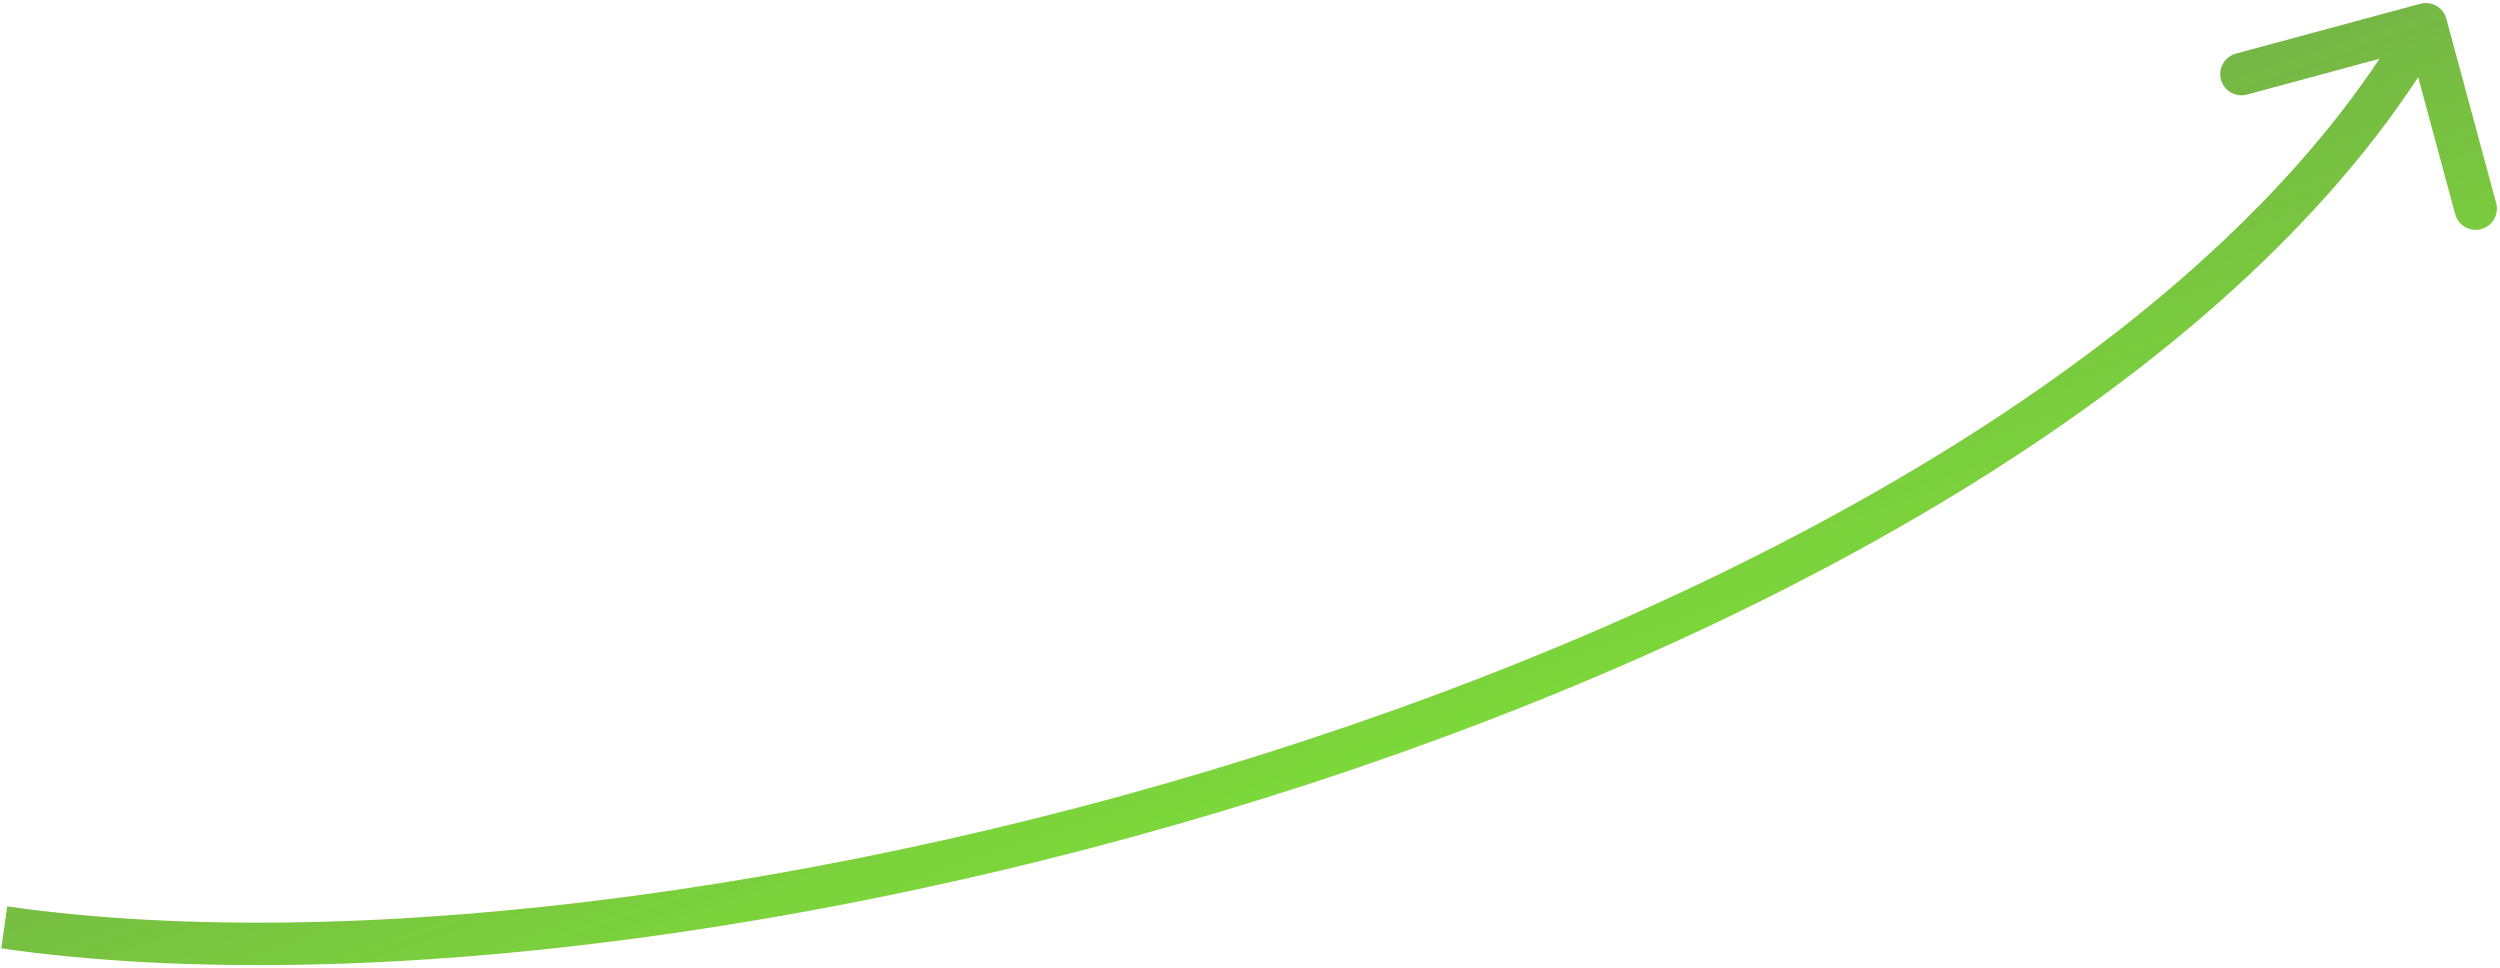 <svg width="589" height="228" viewBox="0 0 589 228" fill="none" xmlns="http://www.w3.org/2000/svg">
<path d="M576.355 4.411C575.635 1.745 572.89 0.168 570.224 0.889L526.783 12.63C524.117 13.351 522.54 16.096 523.261 18.762C523.981 21.428 526.726 23.005 529.392 22.284L568.007 11.847L578.444 50.461C579.164 53.127 581.909 54.704 584.575 53.983C587.241 53.263 588.818 50.517 588.097 47.852L576.355 4.411ZM0.296 223.451C85.949 235.641 208.329 218.935 319.733 180.915C430.941 142.961 532.762 83.24 575.864 8.206L567.193 3.225C525.981 74.968 427.166 133.683 316.503 171.451C206.034 209.151 85.307 225.449 1.705 213.55L0.296 223.451Z" fill="url(#paint0_linear_256_1122)"/>
<defs>
<linearGradient id="paint0_linear_256_1122" x1="-18.163" y1="116.456" x2="51.659" y2="321.517" gradientUnits="userSpaceOnUse">
<stop stop-color="#4B8521" stop-opacity="0.79"/>
<stop offset="1" stop-color="#79EA27" stop-opacity="0.94"/>
</linearGradient>
</defs>
</svg>
